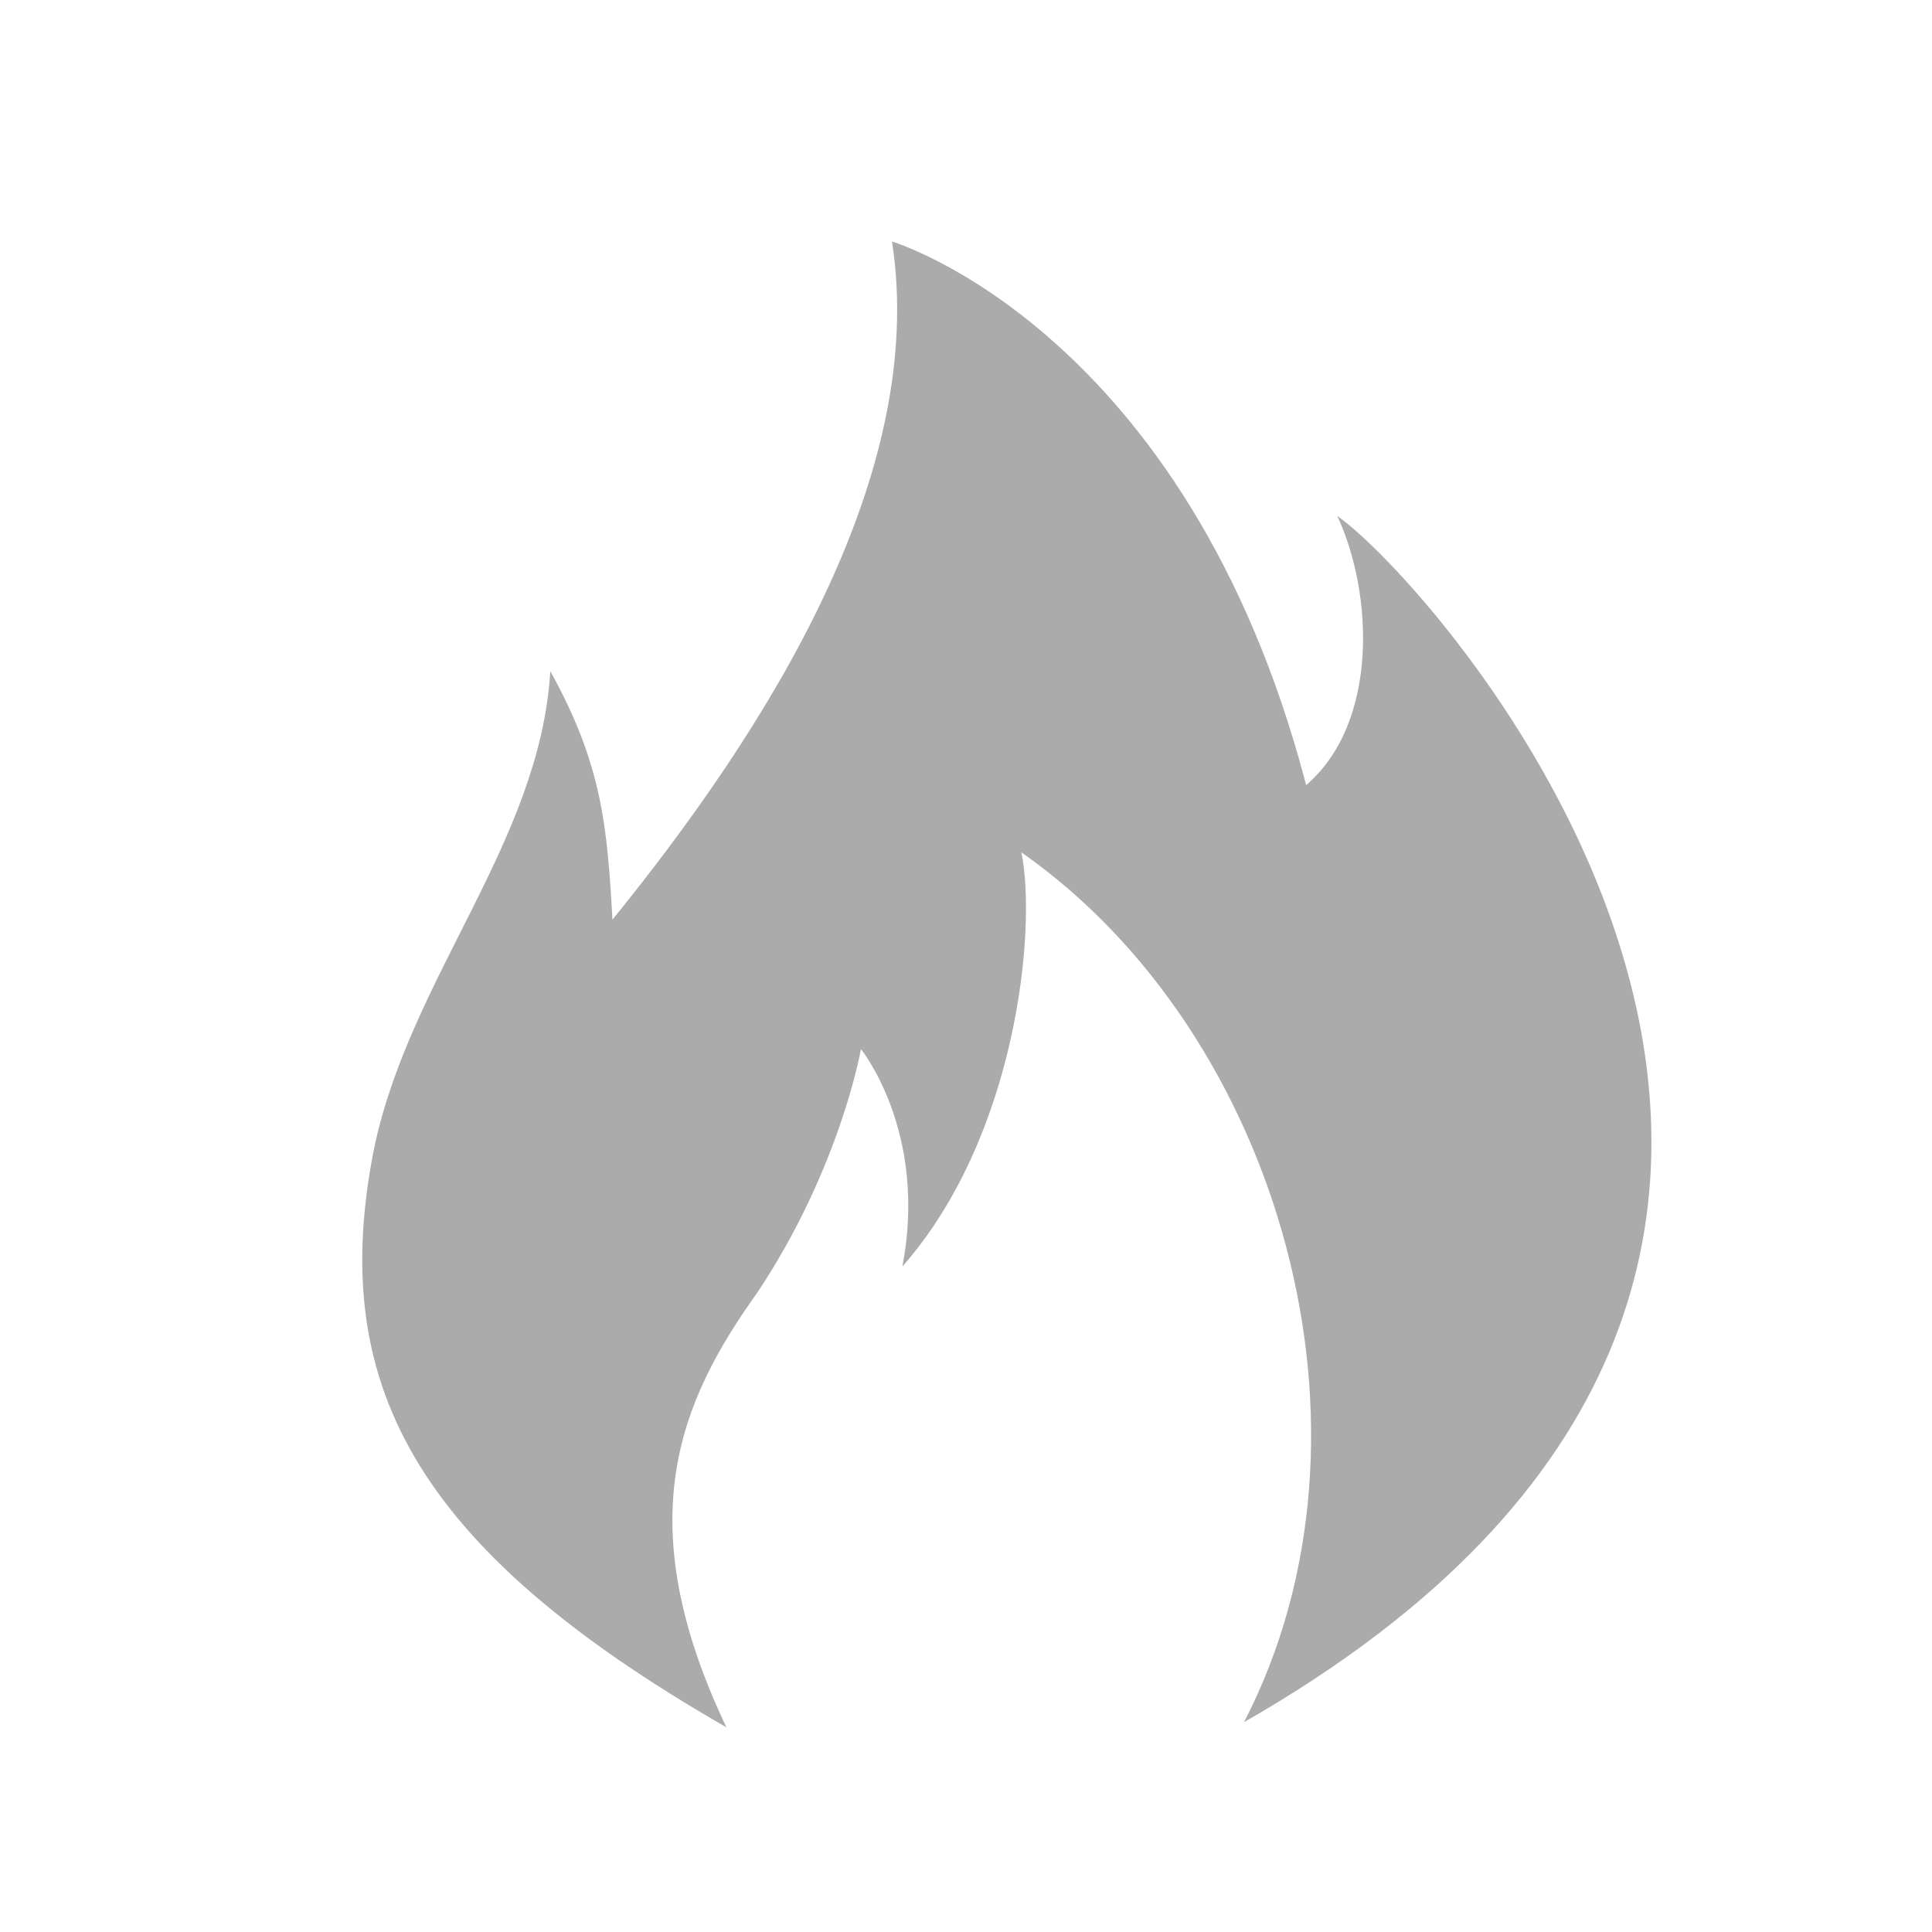 <?xml version="1.0" encoding="UTF-8"?>
<svg width="32px" height="32px" viewBox="0 0 32 32" version="1.1" xmlns="http://www.w3.org/2000/svg" xmlns:xlink="http://www.w3.org/1999/xlink">
    <!-- Generator: Sketch 64 (93537) - https://sketch.com -->
    <title>icon/32x32/hot</title>
    <desc>Created with Sketch.</desc>
    <g id="icon/32x32/hot" stroke="none" stroke-width="1" fill="none" fill-rule="evenodd">
        <g id="Group-7">
            <rect id="Rectangle" x="0" y="0" width="32" height="32"></rect>
            <path d="M12.031,28.609 C10.401,25.179 11.259,23.207 12.545,21.407 C13.917,19.348 14.26,17.377 14.26,17.377 C14.26,17.377 15.375,18.748 14.946,20.978 C16.833,18.835 17.176,15.404 16.918,14.118 C21.205,17.119 23.092,23.722 20.605,28.524 C33.81,20.978 23.863,9.745 22.149,8.545 C22.749,9.831 22.835,11.974 21.634,13.004 C19.662,5.458 14.774,4 14.774,4 C15.374,7.859 12.716,12.06 10.144,15.233 C10.058,13.69 9.972,12.661 9.115,11.117 C8.943,13.947 6.799,16.176 6.199,19.006 C5.428,22.865 6.8,25.608 12.031,28.609 Z" id="Path" fill="#ABABAB"></path>
        </g>
    </g>
</svg>
